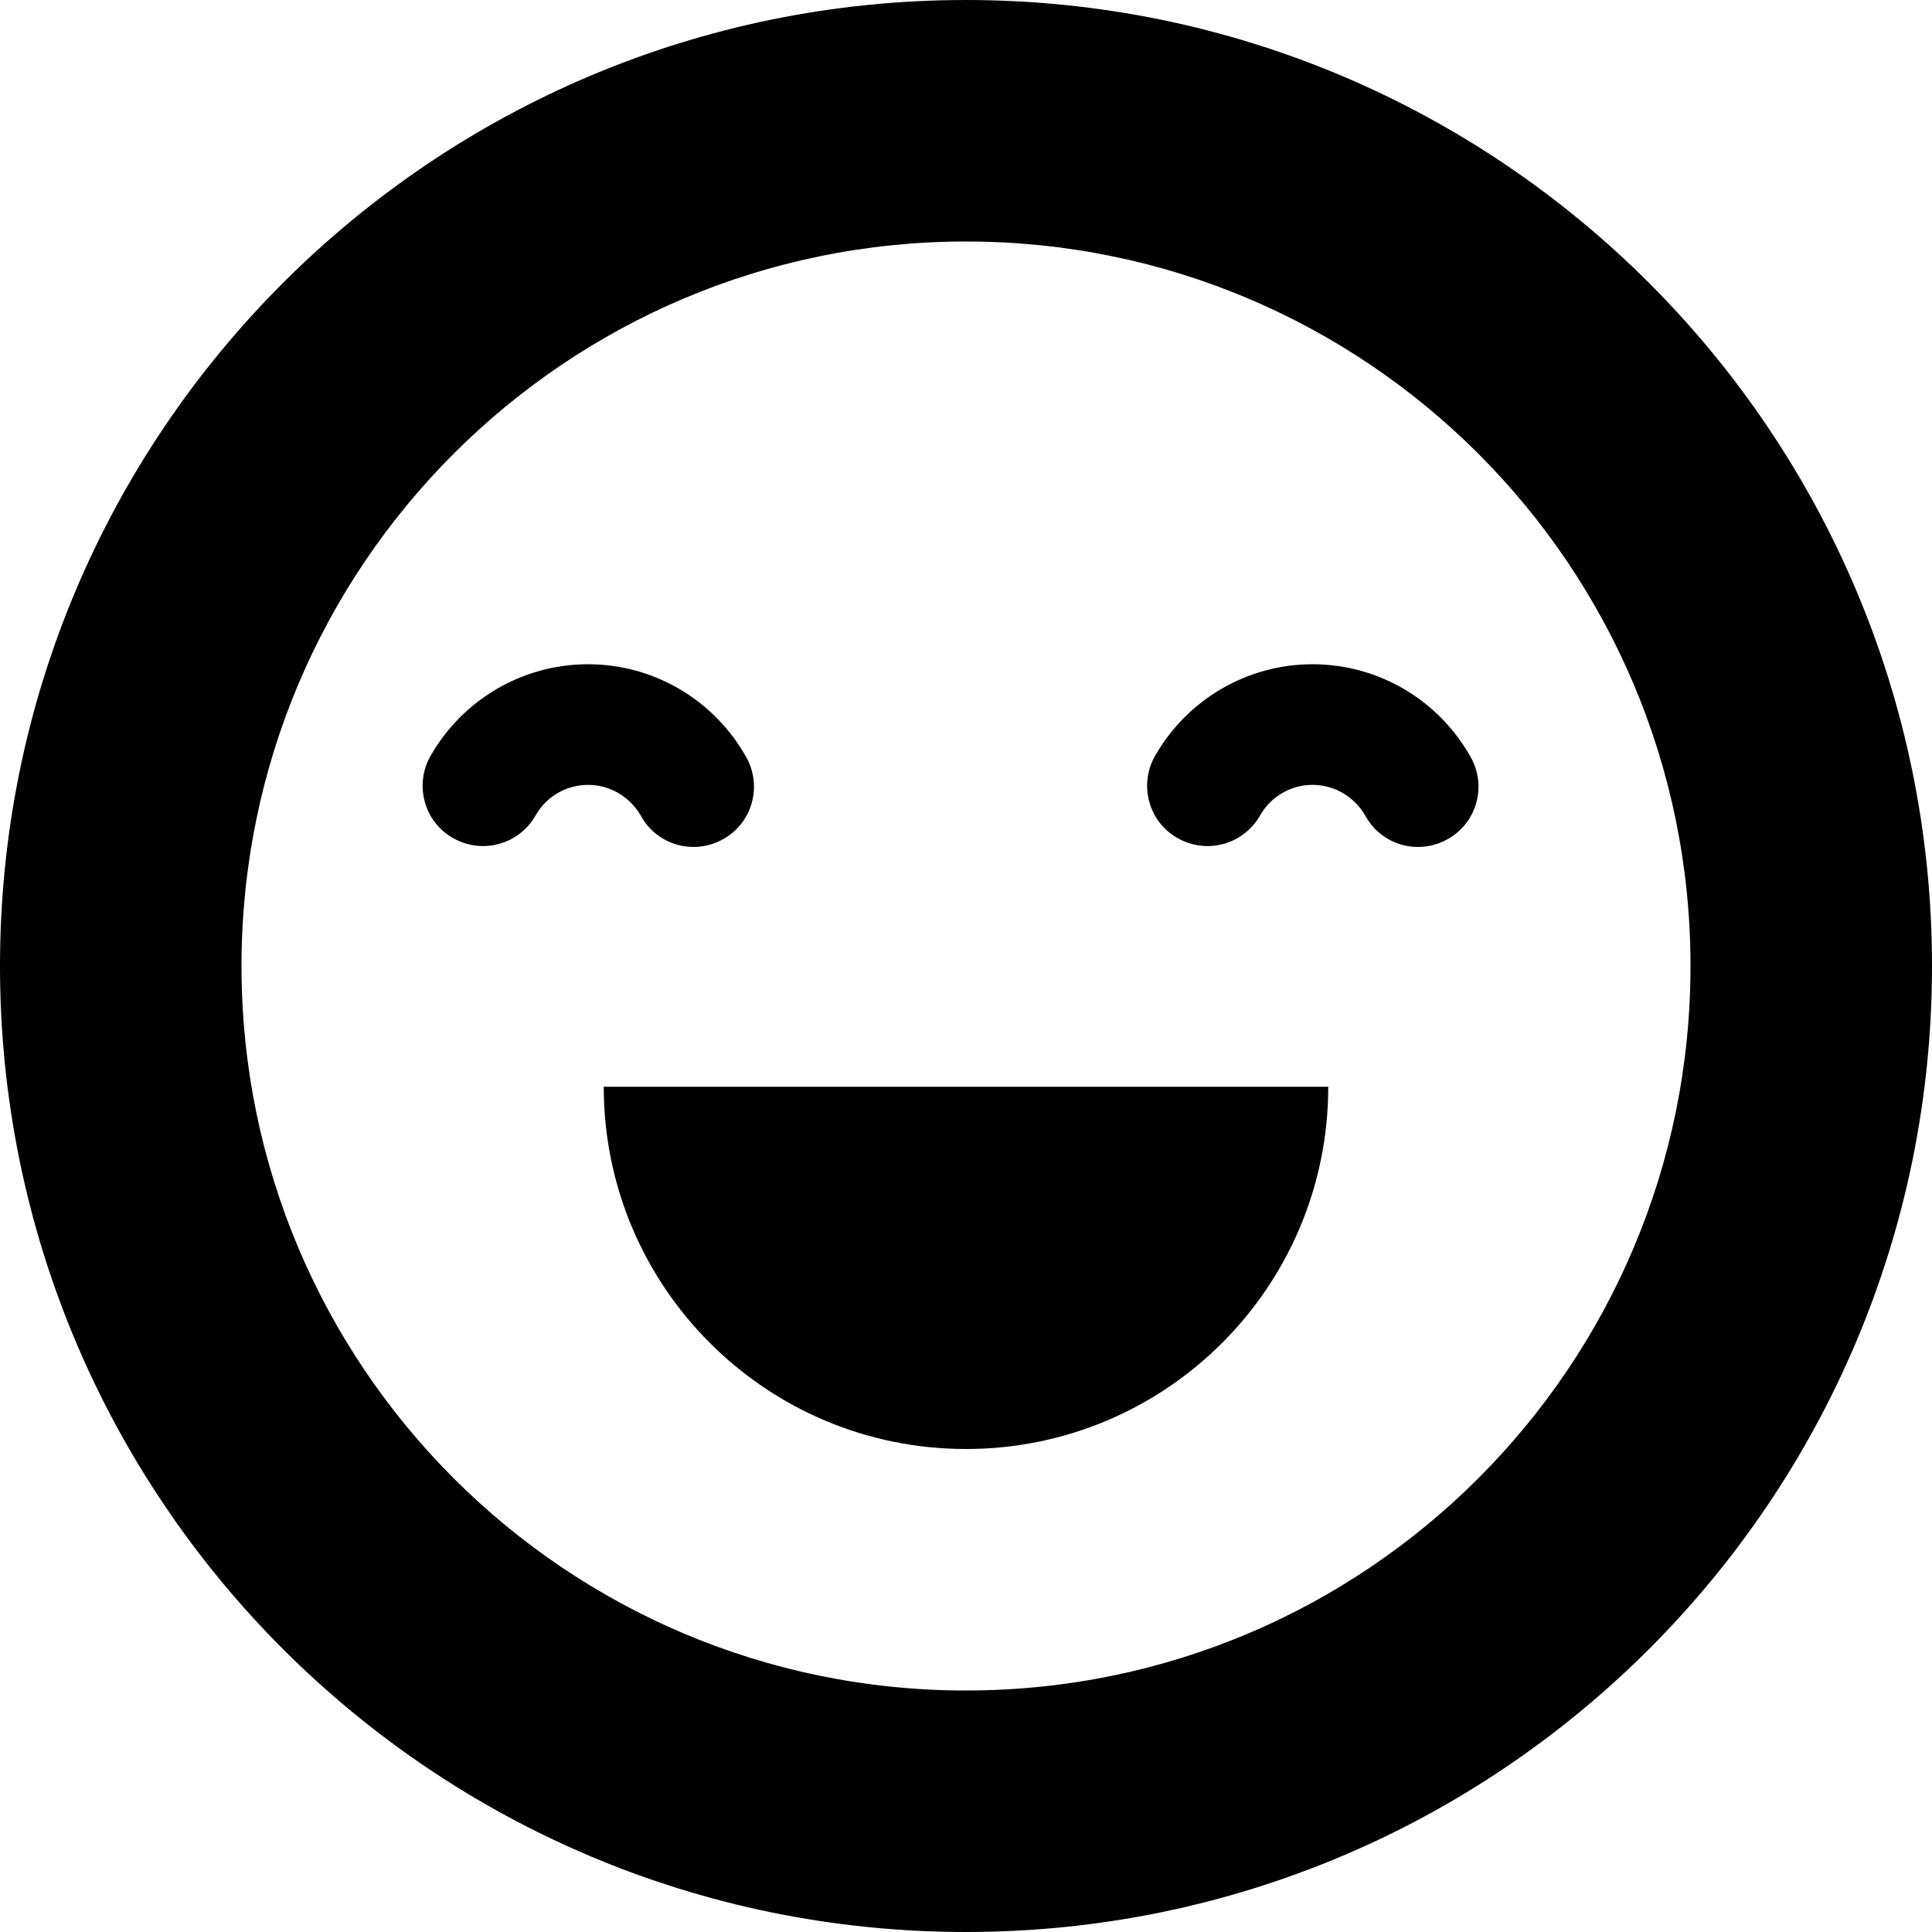 <svg xmlns="http://www.w3.org/2000/svg" viewBox="0 0 16 16"><path d="M8 16c-4.418 0-8-3.582-8-8s3.582-8 8-8 8 3.582 8 8-3.582 8-8 8zm0-2c3.314 0 6-2.686 6-6s-2.686-6-6-6-6 2.686-6 6 2.686 6 6 6zM6.18 6.27c.135.242.05.546-.192.68-.242.135-.546.05-.68-.193-.09-.157-.254-.257-.438-.257-.182 0-.347.098-.435.254-.137.24-.442.324-.682.187-.24-.134-.324-.44-.188-.68.265-.465.76-.76 1.305-.76.55 0 1.048.3 1.31.77zm6 0c.135.242.05.546-.192.68-.242.135-.546.05-.68-.193-.09-.157-.254-.257-.438-.257-.182 0-.347.098-.435.254-.137.24-.442.324-.682.187-.24-.134-.324-.44-.188-.68.265-.465.76-.76 1.305-.76.55 0 1.048.3 1.31.77zM5 9c0 1.657 1.343 3 3 3s3-1.343 3-3H5z"/></svg>